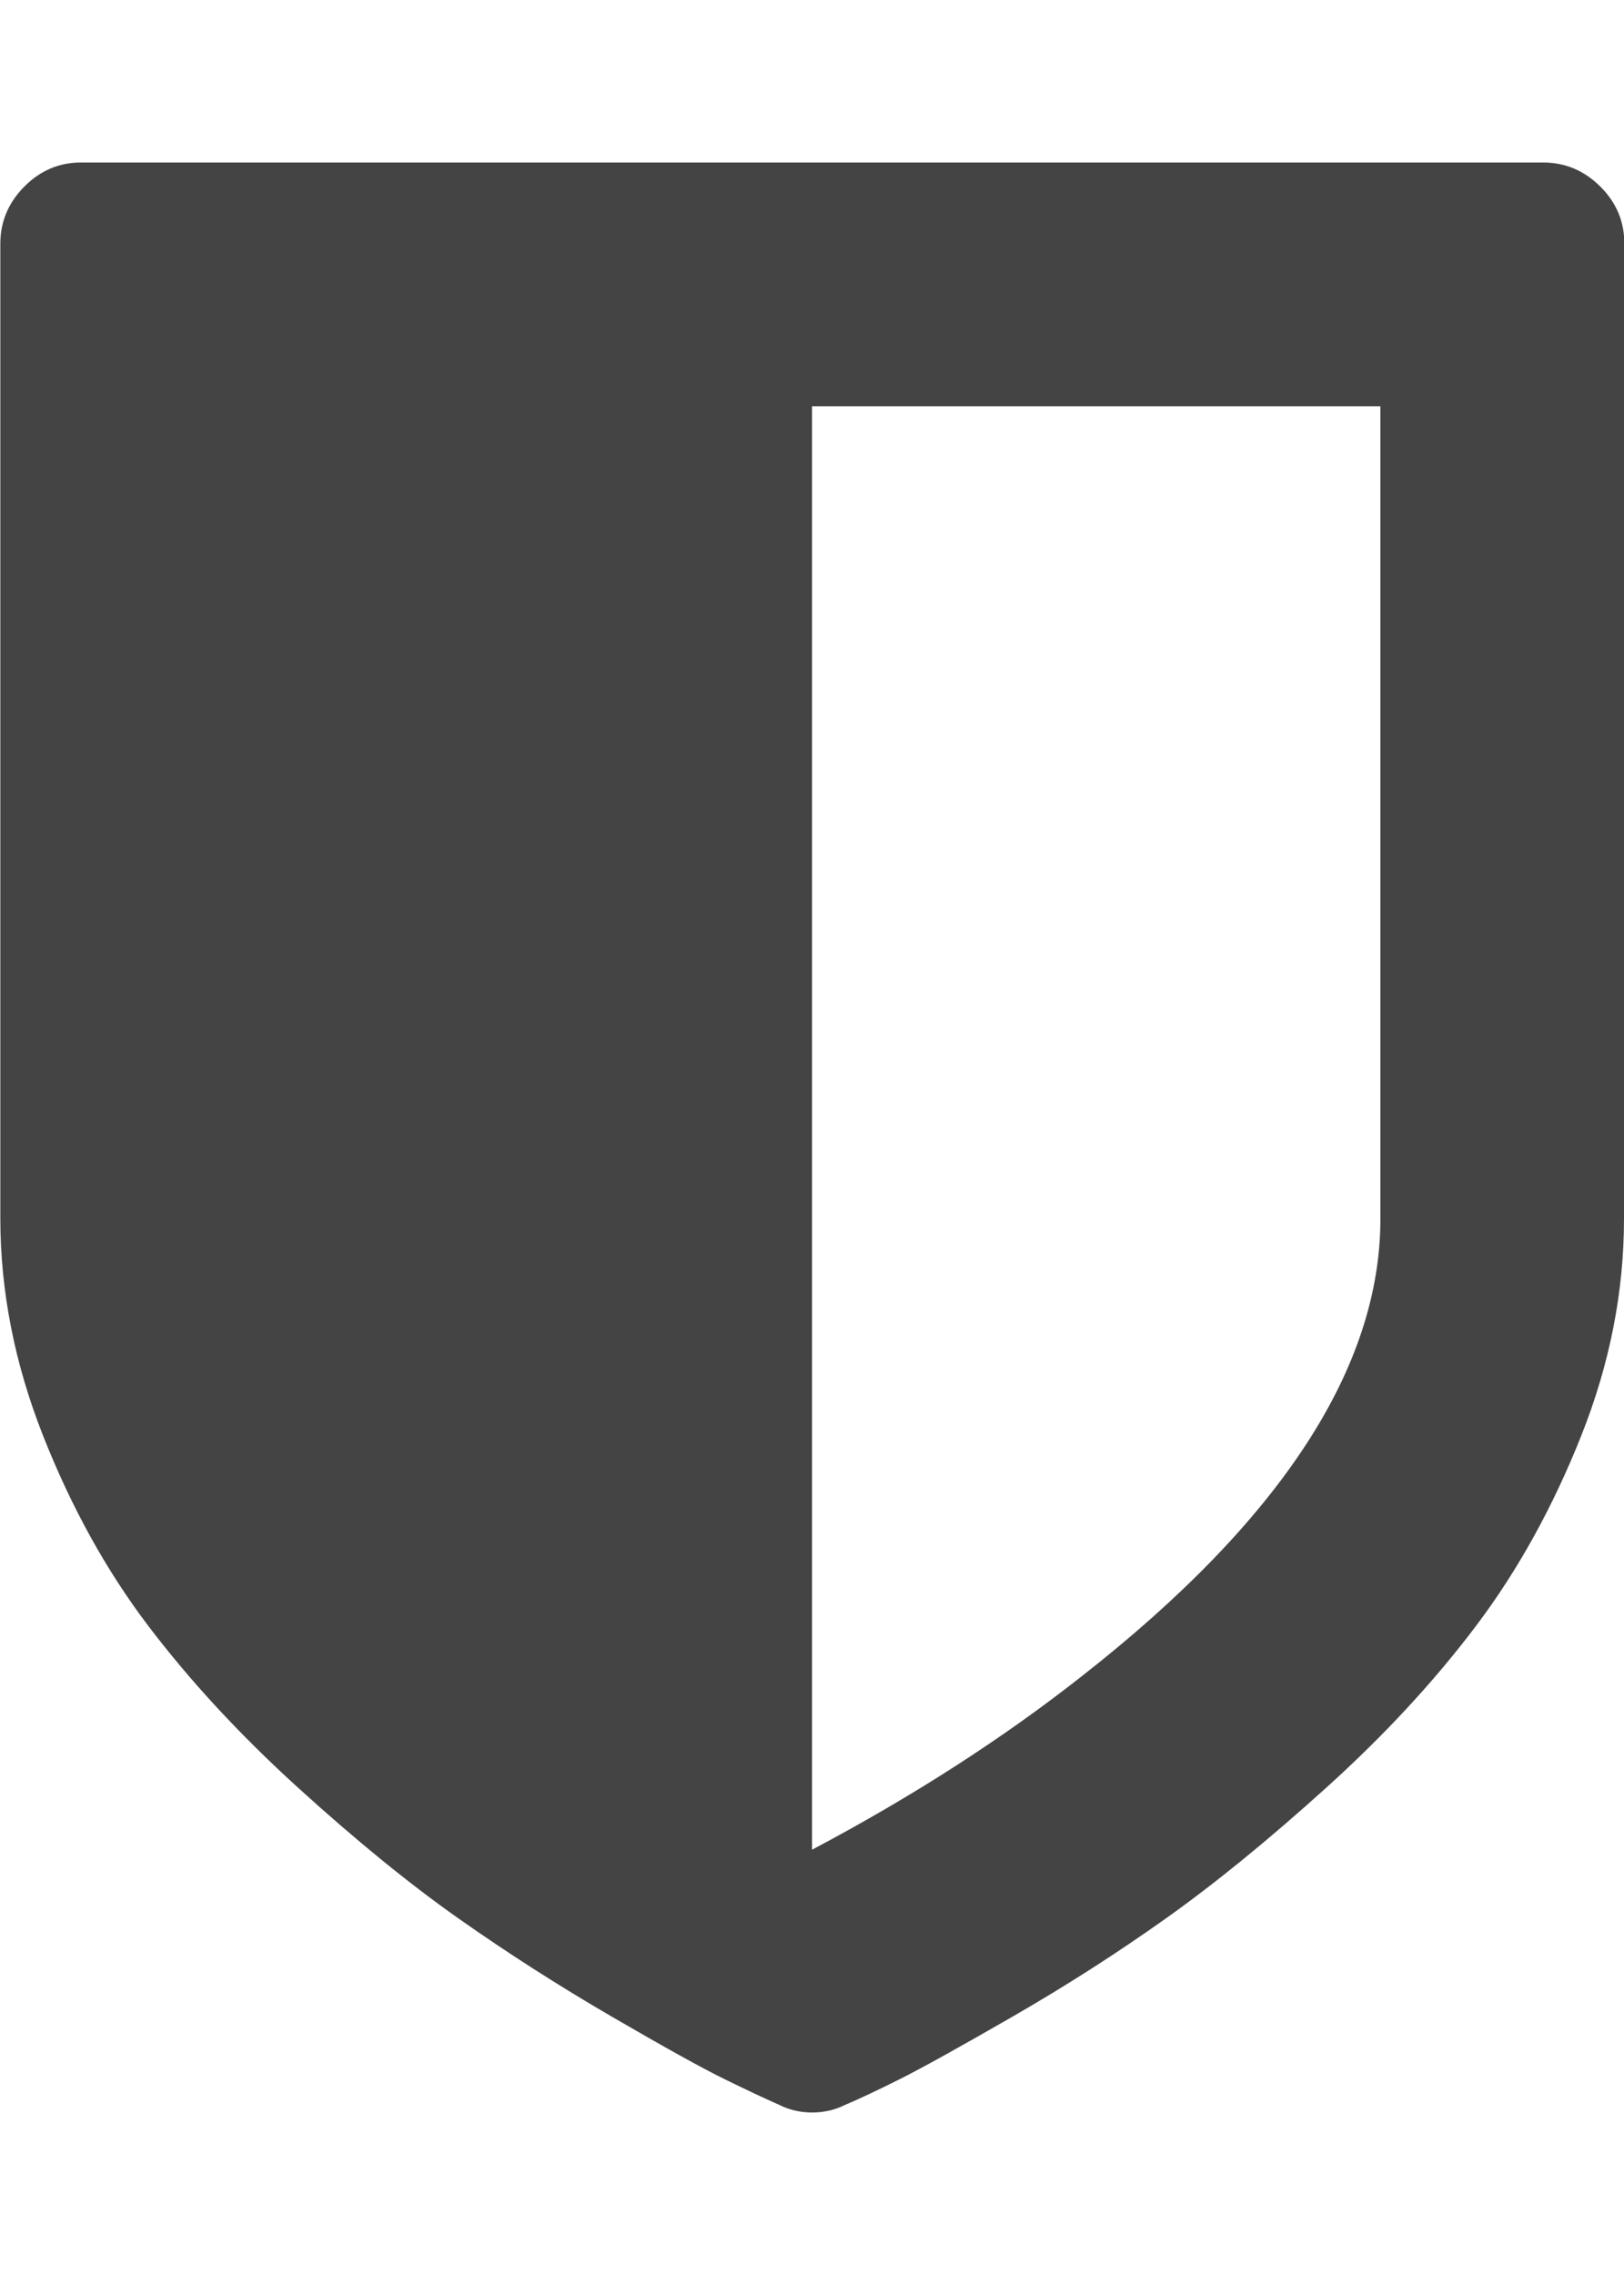 <?xml version="1.0" encoding="utf-8"?>
<!-- Generated by IcoMoon.io -->
<!DOCTYPE svg PUBLIC "-//W3C//DTD SVG 1.1//EN" "http://www.w3.org/Graphics/SVG/1.1/DTD/svg11.dtd">
<svg version="1.1" xmlns="http://www.w3.org/2000/svg" xmlns:xlink="http://www.w3.org/1999/xlink" width="10" height="14" viewBox="0 0 10 14">
<path d="M8.5 7.5v-5h-3.5v8.883q0.93-0.492 1.664-1.070 1.836-1.438 1.836-2.812zM10 1.5v6q0 0.672-0.262 1.332t-0.648 1.172-0.922 0.996-0.988 0.805-0.945 0.605-0.699 0.387-0.332 0.156q-0.094 0.047-0.203 0.047t-0.203-0.047q-0.125-0.055-0.332-0.156t-0.699-0.387-0.945-0.605-0.988-0.805-0.922-0.996-0.648-1.172-0.262-1.332v-6q0-0.203 0.148-0.352t0.352-0.148h9q0.203 0 0.352 0.148t0.148 0.352z" fill="#444444"></path>
</svg>
